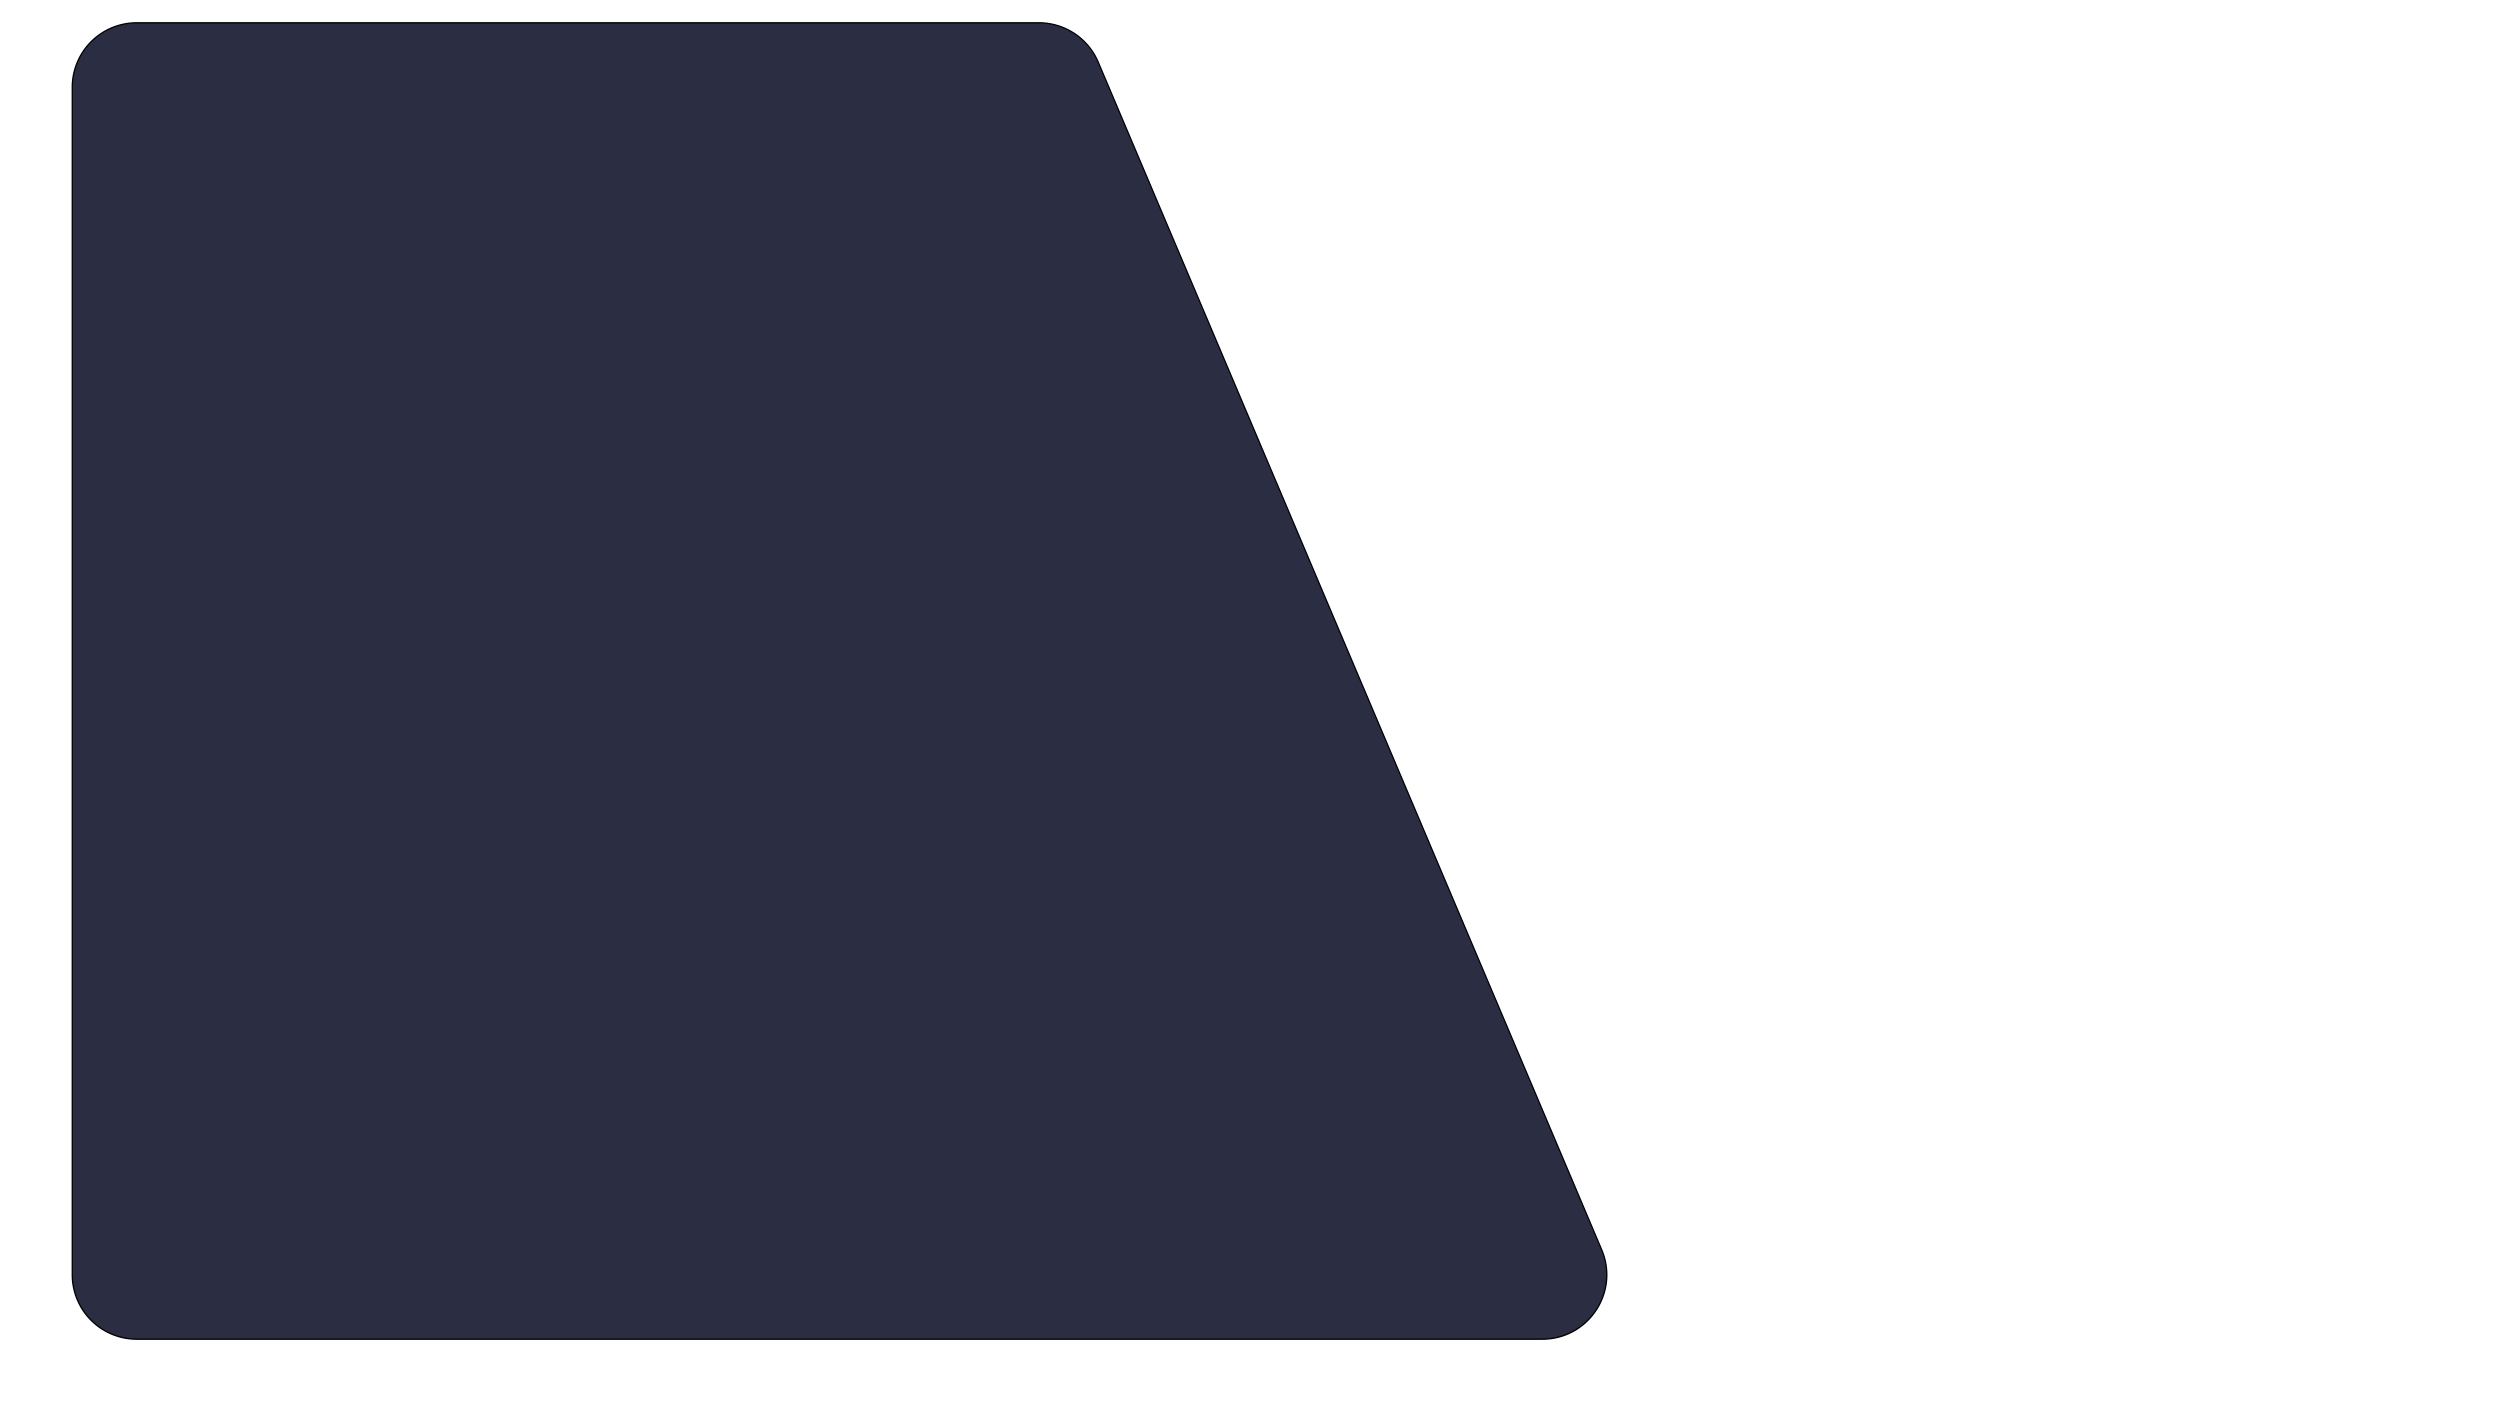 <svg id="Layer_1" data-name="Layer 1" xmlns="http://www.w3.org/2000/svg" viewBox="0 0 1920 1080"><defs><style>.cls-1{fill:#2b2d42;}</style></defs><title>02</title><path class="cls-1" d="M105,1028.5A49.54,49.54,0,0,1,55.5,979V67A49.54,49.54,0,0,1,105,17.5H797.9a49.4,49.4,0,0,1,45.56,30.17l386.62,912a49.49,49.49,0,0,1-45.57,68.81Z"/><path d="M797.9,18A48.9,48.9,0,0,1,843,47.87l386.62,912a49,49,0,0,1-45.11,68.11H105a49,49,0,0,1-49-49V67a49,49,0,0,1,49-49H797.9m0-1H105A50,50,0,0,0,55,67V979a50,50,0,0,0,50,50H1184.51c35.81,0,60-36.54,46-69.5l-386.62-912A50,50,0,0,0,797.9,17Z"/></svg>